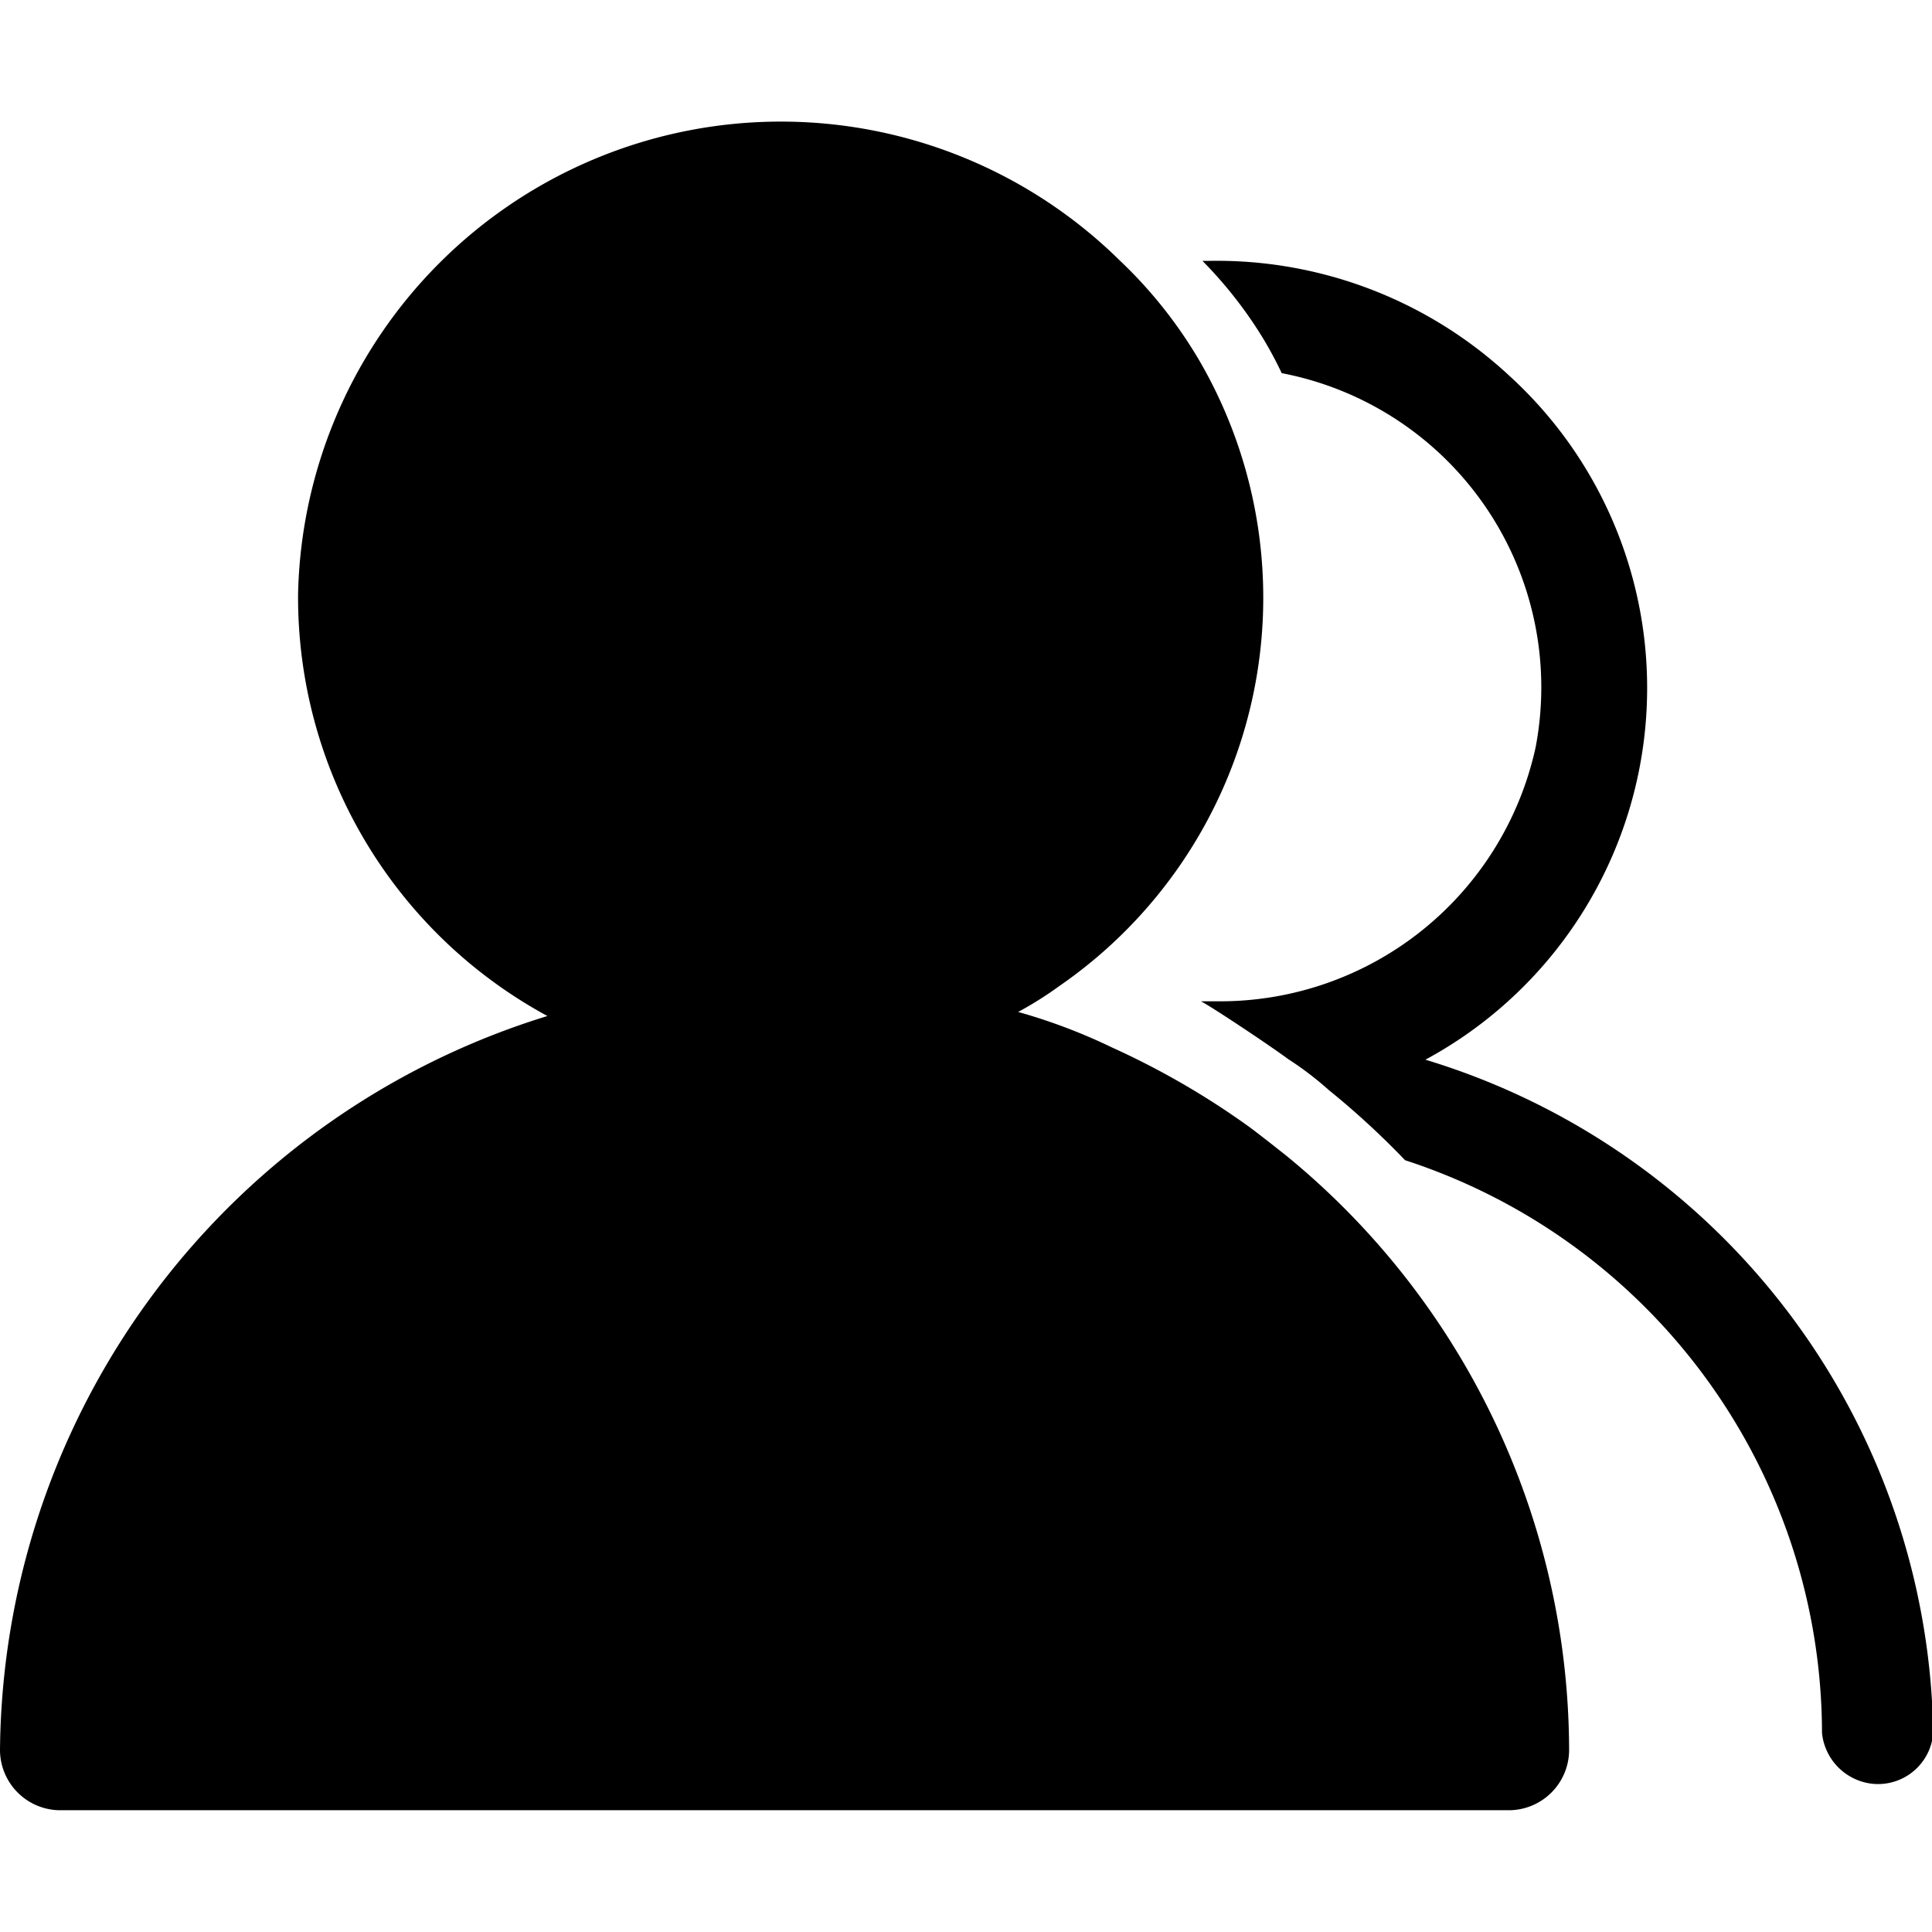 <svg t="1665680469161" class="icon" viewBox="0 0 1171 1024" version="1.1" xmlns="http://www.w3.org/2000/svg" p-id="2439" width="128" height="128"><path d="M863.952 568.786A256.077 256.077 0 0 0 914.429 153.892a260.386 260.386 0 0 0-182.824-69.252h-2.77a258.539 258.539 0 0 1 36.626 46.783 235.763 235.763 0 0 1 11.388 21.237 193.904 193.904 0 0 1 153.892 226.837 195.751 195.751 0 0 1-192.981 153.892h-9.849c7.079 3.693 42.167 27.085 52.939 35.087a197.29 197.29 0 0 1 24.623 18.775 497.072 497.072 0 0 1 46.168 42.474 365.648 365.648 0 0 1 252.691 347.181 34.472 34.472 0 0 0 30.778 30.778 33.549 33.549 0 0 0 36.626-30.778 433.361 433.361 0 0 0-307.785-408.123z" p-id="2440"></path><path d="M951.055 987.374a466.602 466.602 0 0 0-171.436-360.416c-7.387-5.848-14.774-11.696-22.161-17.236a484.761 484.761 0 0 0-83.41-48.322 345.335 345.335 0 0 0-56.94-21.545 220.066 220.066 0 0 0 24.931-15.697 285.932 285.932 0 0 0 85.564-377.96 275.16 275.16 0 0 0-48.63-61.557A292.703 292.703 0 0 0 180.67 286.24a288.702 288.702 0 0 0 151.122 256.077A469.68 469.68 0 0 0 0 987.374a36.626 36.626 0 0 0 35.703 36.319h879.649a36.626 36.626 0 0 0 35.703-36.319z" p-id="2441"></path></svg>